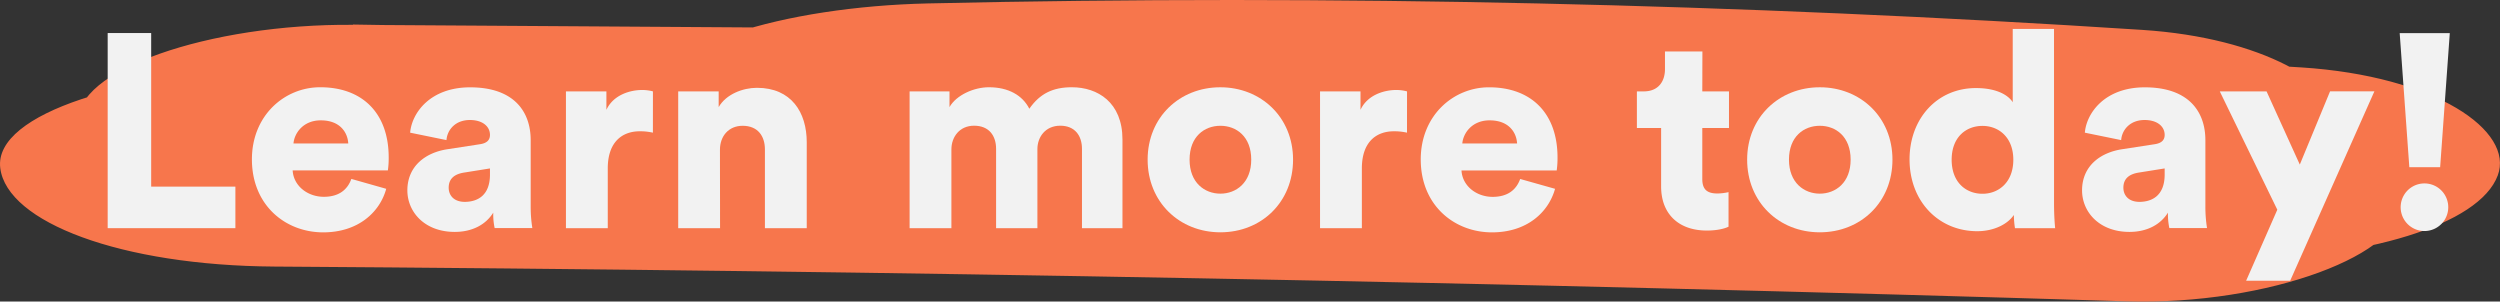 <svg xmlns="http://www.w3.org/2000/svg" viewBox="0 0 882.25 106.42"><rect x="0" y="0" width="882.25" height="106.42" fill="#333333" stroke="none"/><defs><style>.cls-1{fill:#f7764c;}.cls-2{fill:#f2f2f2;}</style></defs><title>Asset 4</title><g id="Layer_2" data-name="Layer 2"><g id="Layer_1-2" data-name="Layer 1"><path class="cls-1" d="M750.22,36.8Q424.2,26.68,96.83,24.54V94.07c114.8-2.63,230,2,344.91,2s229.89-1.95,344.71-4c48.39-.85,88.45-12.58,95-30.14,5.89-15.76-21.82-35.08-69.3-38.14C696.81,16.42,578.86,16,462.08,14.12L124.57,8.66V78.19l313.67,2.07,156.84,1c52,.34,111.28,3,160.94-3.67,38.84-5.2,73-17.42,71-33.52-1.79-14.36-28.39-30.74-71-33.52C614.64,1.36,470.88-2.05,327.44,1.21,277,2.35,228.26,16.38,230.7,36c2.23,17.85,42.65,36,96.74,34.76q100.12-2.27,200.46-.4,47.89.93,95.58,2.86c8.74.35,18.47.4,27,1.18-25.52-2.35-5.66-.26,1.1.1q26.58,1.41,53,3.15v-67c-5.46.73-10.67,1.24-16.31,1.75-16.81,1.53,17-.25,4.9-.3-11.29,0-22.61.21-33.93.15q-37.43-.21-74.85-.49l-153.27-1-306.54-2C73.94,8.32,25.52,24.89,27.83,43.42,30.26,63,70.34,77.31,124.57,78.19L455,83.54q81.45,1.32,162.91,2.65c26.73.47,53.45,1,80.12,1.83,12,.37,30.2-.11,41.23,1.54L727.12,89q5.08.25,10.14.53,11.77.64,23.47,1.41l25.72-68.29c-114.82,2-229.72,4-344.71,4s-230.11-4.66-344.91-2C46.43,25.7-2.36,39.71.09,59.31c2.38,19.12,42.5,34.4,96.74,34.76Q424,96.25,750.22,106.33c50.56,1.57,98.94-17.11,96.74-34.76-2.51-20.18-42.59-33.08-96.74-34.76Z"/><path class="cls-2" d="M38,80.52V11.66H53.35v54.2H83.07V80.52Z"/><path class="cls-2" d="M136.3,66.63C134,75,126.29,82,114.06,82,100.75,82,88.9,72.46,88.9,56.24c0-15.54,11.56-25.45,24.09-25.45,15,0,24.18,9.23,24.18,24.77a30.75,30.75,0,0,1-.29,4.57H103.28c.29,5.44,5.24,9.32,11,9.32,5.34,0,8.35-2.52,9.71-6.31Zm-13.4-16c-.19-3.69-2.72-8.16-9.71-8.16-6.22,0-9.32,4.56-9.62,8.16Z"/><path class="cls-2" d="M158.05,52.64l11.36-1.75c2.62-.39,3.5-1.65,3.5-3.3,0-2.82-2.43-5.24-7.09-5.24-5.15,0-8,3.5-8.26,7.09l-12.82-2.62c.58-6.9,7-16,21.17-16,15.64,0,21.37,8.74,21.37,18.65V73a47.4,47.4,0,0,0,.58,7.48H174.56a23.59,23.59,0,0,1-.49-5.44c-2.53,4.08-7.19,6.8-13.6,6.8-10.59,0-16.71-7-16.71-14.67C143.78,58.67,150.09,53.81,158.05,52.64Zm14.86,8.94V59.44l-9.13,1.46c-3.11.49-5.44,1.94-5.44,5.34,0,2.53,1.65,5,5.73,5C168.45,71.2,172.91,69.06,172.91,61.58Z"/><path class="cls-2" d="M230.41,46.82a20,20,0,0,0-4.66-.49c-5.92,0-11.27,3.5-11.27,13.11V80.52H199.72V32.25H214v6.51c2.52-5.44,8.64-7,12.53-7a14.59,14.59,0,0,1,3.89.49Z"/><path class="cls-2" d="M254.11,80.52H239.34V32.25h14.28v5.54c2.62-4.56,8.55-6.8,13.5-6.8,12.14,0,17.58,8.64,17.58,19.23v30.3H269.94V52.74c0-4.76-2.53-8.35-7.87-8.35-4.86,0-8,3.59-8,8.45Z"/><path class="cls-2" d="M321,80.52V32.25h14.08v5.54c2.43-4.27,8.64-7,13.89-7,6.9,0,11.85,2.82,14.28,7.58,3.79-5.44,8.45-7.58,15-7.58,9.13,0,17.87,5.34,17.87,18.45V80.52H381.83v-28c0-4.56-2.43-8.16-7.67-8.16s-8.06,4-8.06,8.26V80.52H351.52v-28c0-4.56-2.43-8.16-7.77-8.16-5.15,0-8,4-8,8.35V80.52Z"/><path class="cls-2" d="M456.32,56.34c0,15-11.17,25.64-25.64,25.64S405,71.29,405,56.34s11.27-25.54,25.64-25.54S456.32,41.38,456.32,56.34Zm-14.76,0c0-8.16-5.25-11.95-10.88-11.95S419.8,48.18,419.8,56.34s5.34,12,10.88,12S441.56,64.49,441.56,56.34Z"/><path class="cls-2" d="M496.53,46.82a20,20,0,0,0-4.66-.49c-5.92,0-11.27,3.5-11.27,13.11V80.52H465.84V32.25h14.28v6.51c2.52-5.44,8.64-7,12.53-7a14.59,14.59,0,0,1,3.89.49Z"/><path class="cls-2" d="M548.78,66.63C546.45,75,538.78,82,526.54,82c-13.31,0-25.16-9.52-25.16-25.74,0-15.54,11.56-25.45,24.09-25.45,15,0,24.18,9.23,24.18,24.77a30.75,30.75,0,0,1-.29,4.57H515.76c.29,5.44,5.24,9.32,11,9.32,5.34,0,8.35-2.52,9.71-6.31Zm-13.4-16c-.19-3.69-2.72-8.16-9.71-8.16-6.22,0-9.32,4.56-9.62,8.16Z"/><path class="cls-2" d="M600.74,32.25h9.42V45.17h-9.42V63.23c0,4,2.14,5.05,5.34,5.05A18.23,18.23,0,0,0,610,67.8V80c-.58.29-3,1.36-7.67,1.36-10,0-16.12-5.92-16.12-15.54V45.17h-8.55V32.25h2.43c5.05,0,7.48-3.4,7.48-7.87V18.16h13.21Z"/><path class="cls-2" d="M667.85,56.34c0,15-11.17,25.64-25.64,25.64s-25.64-10.68-25.64-25.64,11.27-25.54,25.64-25.54S667.85,41.38,667.85,56.34Zm-14.76,0c0-8.16-5.25-11.95-10.88-11.95s-10.88,3.79-10.88,11.95,5.34,12,10.88,12S653.09,64.49,653.09,56.34Z"/><path class="cls-2" d="M724.87,71.88c0,4.37.29,7.58.39,8.64H711.08a33.24,33.24,0,0,1-.39-4.66c-2.23,3.3-7.09,5.73-12.92,5.73-13.6,0-23.89-10.49-23.89-25.35,0-14.37,9.71-25.16,23.41-25.16,8.26,0,11.85,3.11,13,5V10.2h14.57Zm-25.25-3.5c5.73,0,10.88-4.08,10.88-12s-5.15-11.95-10.88-11.95-10.88,3.89-10.88,11.95S693.88,68.38,699.61,68.38Z"/><path class="cls-2" d="M749.05,52.64l11.36-1.75c2.62-.39,3.5-1.65,3.5-3.3,0-2.82-2.43-5.24-7.09-5.24-5.15,0-8,3.5-8.26,7.09l-12.82-2.62c.58-6.9,7-16,21.17-16,15.64,0,21.37,8.74,21.37,18.65V73a47.4,47.4,0,0,0,.58,7.48H765.56a23.59,23.59,0,0,1-.49-5.44c-2.53,4.08-7.19,6.8-13.6,6.8-10.59,0-16.71-7-16.71-14.67C734.77,58.67,741.09,53.81,749.05,52.64Zm14.86,8.94V59.44l-9.13,1.46c-3.11.49-5.44,1.94-5.44,5.34,0,2.53,1.65,5,5.73,5C759.44,71.2,763.91,69.06,763.91,61.58Z"/><path class="cls-2" d="M792.66,99.07l11-25.06-20.3-41.76h16.51L811.6,58.08l10.68-25.84h15.64L808.2,99.07Z"/><path class="cls-2" d="M861.13,59H850.25l-3.4-47.3h17.68Zm-5.54,5.73a8.4,8.4,0,1,1,0,16.8,8.4,8.4,0,0,1,0-16.8Z"/></g></g></svg>